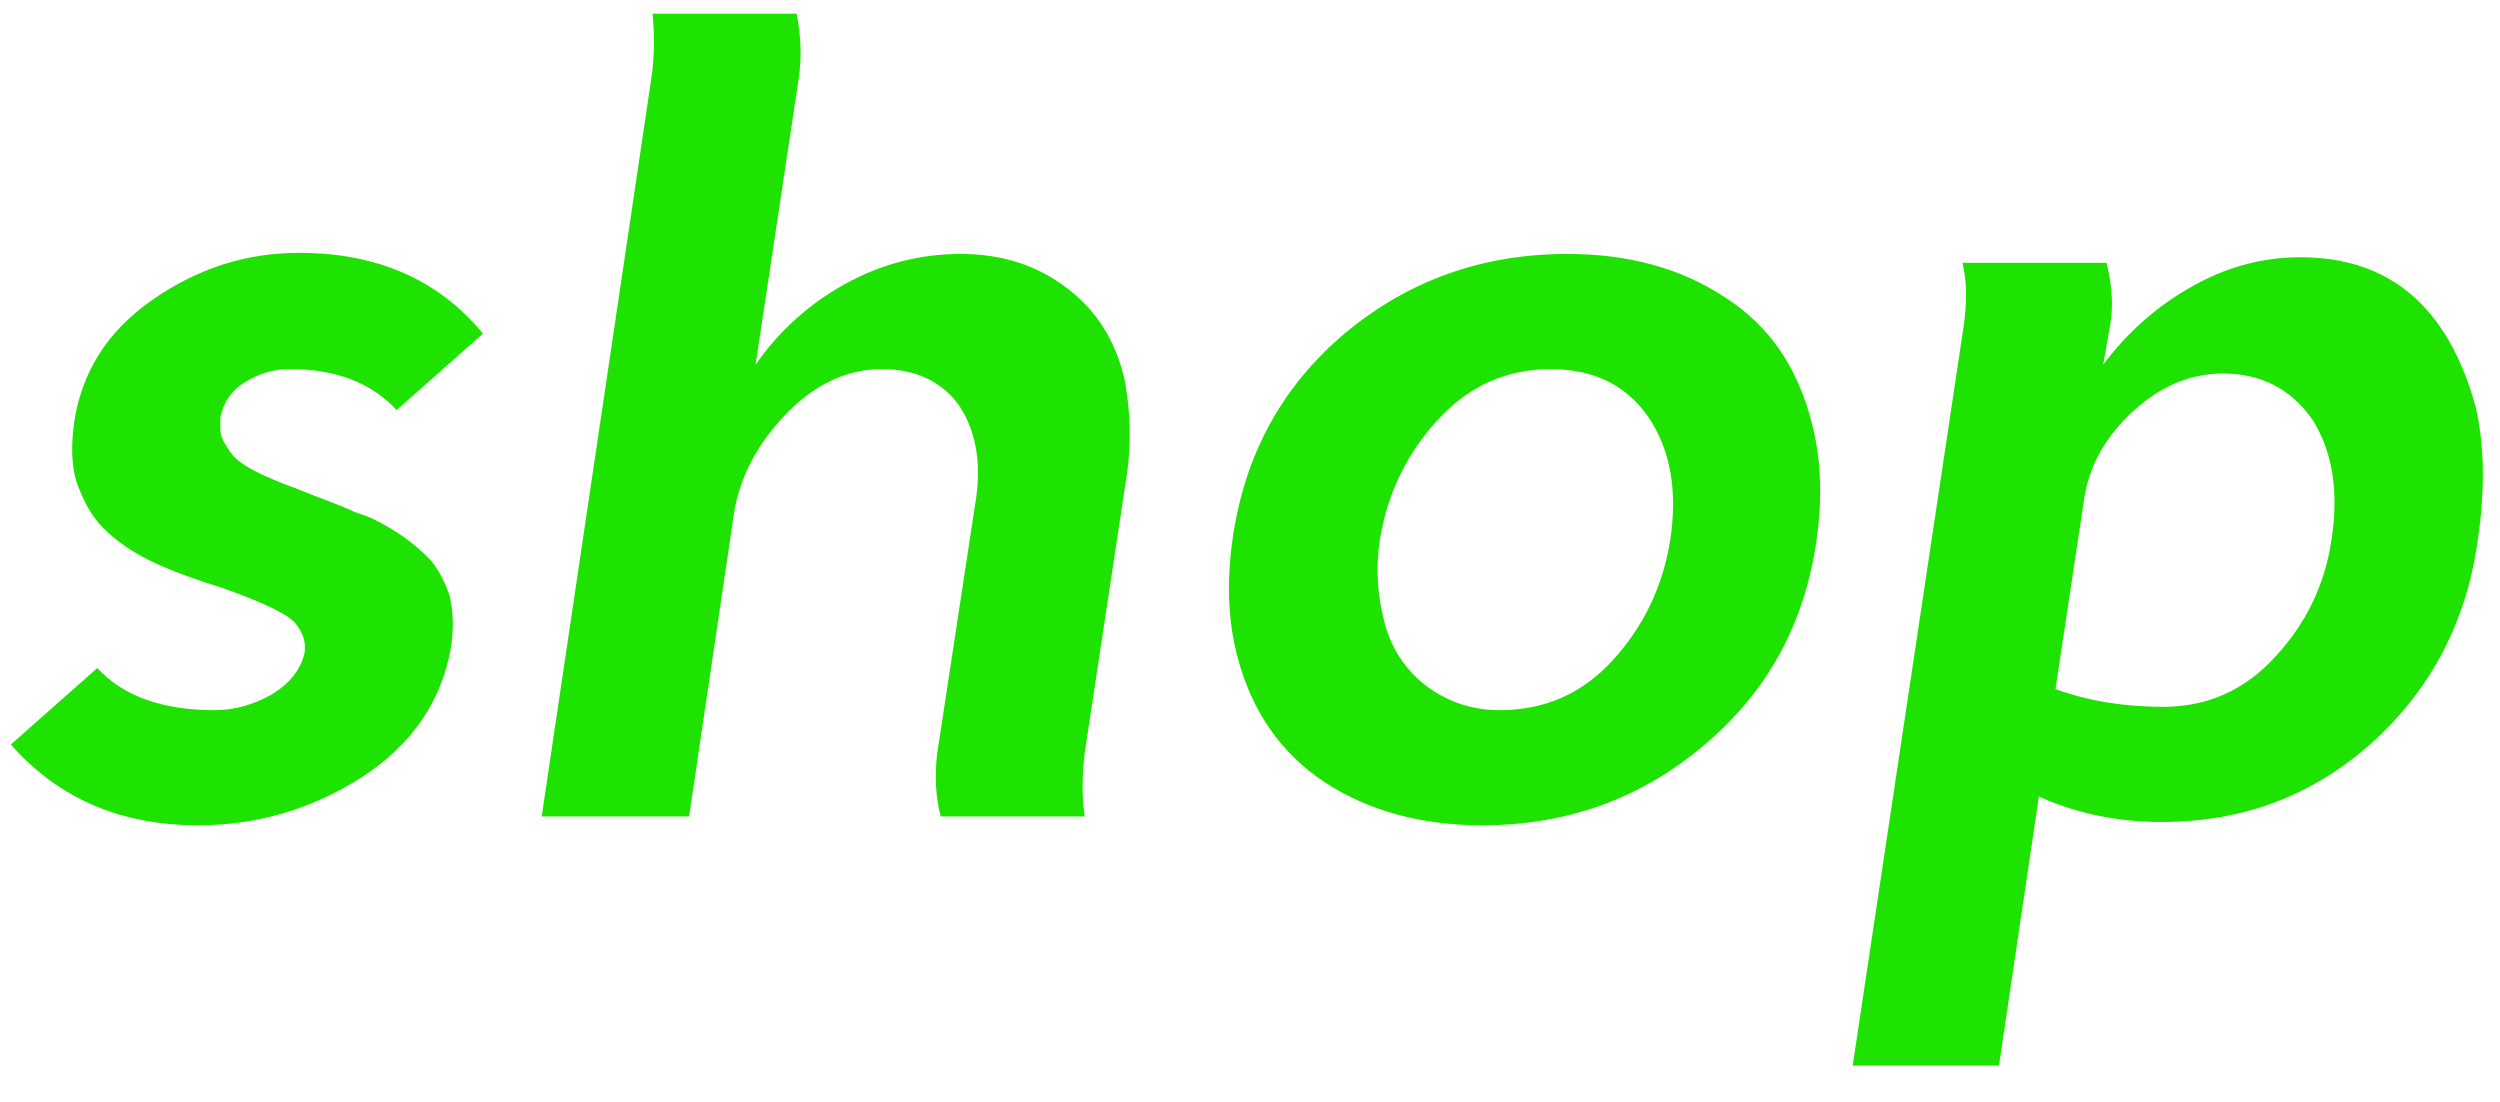 <svg width="59" height="26" viewBox="0 0 59 26" fill="none" xmlns="http://www.w3.org/2000/svg">
    <path d="M10.64 15.296C10.414 16.568 9.707 17.587 8.522 18.354C7.336 19.103 6.054 19.477 4.676 19.477C2.845 19.477 1.372 18.841 0.256 17.57L2.296 15.766C2.906 16.428 3.831 16.76 5.069 16.76C5.522 16.76 5.967 16.638 6.403 16.394C6.839 16.132 7.1 15.801 7.188 15.401C7.222 15.157 7.153 14.93 6.978 14.721C6.821 14.512 6.255 14.233 5.278 13.885C4.389 13.606 3.743 13.354 3.342 13.127C2.994 12.935 2.706 12.726 2.479 12.5C2.235 12.273 2.034 11.96 1.877 11.559C1.703 11.176 1.659 10.653 1.747 9.991C1.921 8.789 2.531 7.822 3.578 7.09C4.641 6.341 5.801 5.967 7.057 5.967C8.905 5.967 10.353 6.603 11.399 7.874L9.359 9.678C8.766 9.033 7.929 8.711 6.847 8.711C6.464 8.711 6.106 8.815 5.775 9.024C5.461 9.216 5.269 9.495 5.2 9.861V10.148C5.2 10.287 5.287 10.47 5.461 10.697C5.618 10.941 6.132 11.219 7.004 11.533C7.214 11.62 7.458 11.716 7.737 11.82C8.016 11.925 8.225 12.012 8.365 12.082C8.522 12.134 8.644 12.178 8.731 12.212C9.324 12.491 9.812 12.84 10.196 13.258C10.37 13.484 10.51 13.754 10.614 14.068C10.701 14.451 10.71 14.861 10.64 15.296ZM15.4 0.322H18.8C18.905 0.845 18.922 1.35 18.852 1.838L17.832 8.606C18.39 7.805 19.097 7.169 19.951 6.698C20.806 6.228 21.712 5.993 22.672 5.993C23.648 5.993 24.485 6.263 25.183 6.803C25.88 7.326 26.334 8.049 26.543 8.972C26.682 9.721 26.7 10.462 26.595 11.193L25.601 17.753C25.532 18.327 25.532 18.833 25.601 19.268H22.201C22.079 18.798 22.052 18.293 22.122 17.753L23.038 11.742C23.16 10.871 23.02 10.139 22.619 9.547C22.201 8.989 21.599 8.711 20.814 8.711C19.995 8.711 19.245 9.059 18.565 9.756C17.902 10.435 17.492 11.193 17.335 12.029L16.263 19.268H12.784L15.373 1.838C15.443 1.35 15.452 0.845 15.4 0.322ZM29.087 12.735C29.366 10.749 30.247 9.129 31.729 7.874C33.229 6.62 34.981 5.993 36.987 5.993C38.434 5.993 39.672 6.332 40.701 7.012C41.748 7.674 42.436 8.676 42.768 10.017C42.977 10.836 43.012 11.742 42.872 12.735C42.593 14.721 41.704 16.341 40.204 17.596C38.722 18.85 36.978 19.477 34.973 19.477C33.543 19.477 32.304 19.138 31.258 18.458C30.212 17.761 29.523 16.76 29.192 15.453C28.982 14.634 28.947 13.728 29.087 12.735ZM32.566 12.735C32.461 13.415 32.505 14.094 32.697 14.774C32.871 15.366 33.203 15.845 33.691 16.211C34.197 16.577 34.763 16.76 35.391 16.76C36.455 16.76 37.344 16.367 38.059 15.584C38.792 14.782 39.245 13.833 39.419 12.735C39.594 11.568 39.419 10.601 38.896 9.834C38.373 9.085 37.606 8.711 36.594 8.711C35.548 8.711 34.659 9.111 33.926 9.913C33.194 10.714 32.74 11.655 32.566 12.735ZM49.191 11.742L48.51 16.263C49.278 16.542 50.124 16.681 51.048 16.681C52.094 16.681 52.975 16.289 53.69 15.505C54.422 14.721 54.867 13.798 55.024 12.735C55.198 11.603 55.05 10.662 54.579 9.913C54.073 9.181 53.367 8.815 52.46 8.815C51.693 8.815 50.987 9.111 50.342 9.704C49.696 10.296 49.313 10.975 49.191 11.742ZM46.313 6.202H49.714C49.853 6.759 49.879 7.265 49.792 7.718L49.635 8.606C50.211 7.839 50.9 7.23 51.702 6.777C52.521 6.306 53.385 6.071 54.291 6.071C56.401 6.071 57.779 7.247 58.424 9.599C58.634 10.505 58.651 11.55 58.477 12.735C58.215 14.652 57.387 16.246 55.992 17.517C54.597 18.772 52.94 19.399 51.022 19.399C49.975 19.399 49.007 19.199 48.118 18.798L47.176 25.148H43.724L46.339 7.718C46.426 7.125 46.418 6.62 46.313 6.202Z" fill="#1EE300"/>
</svg>
